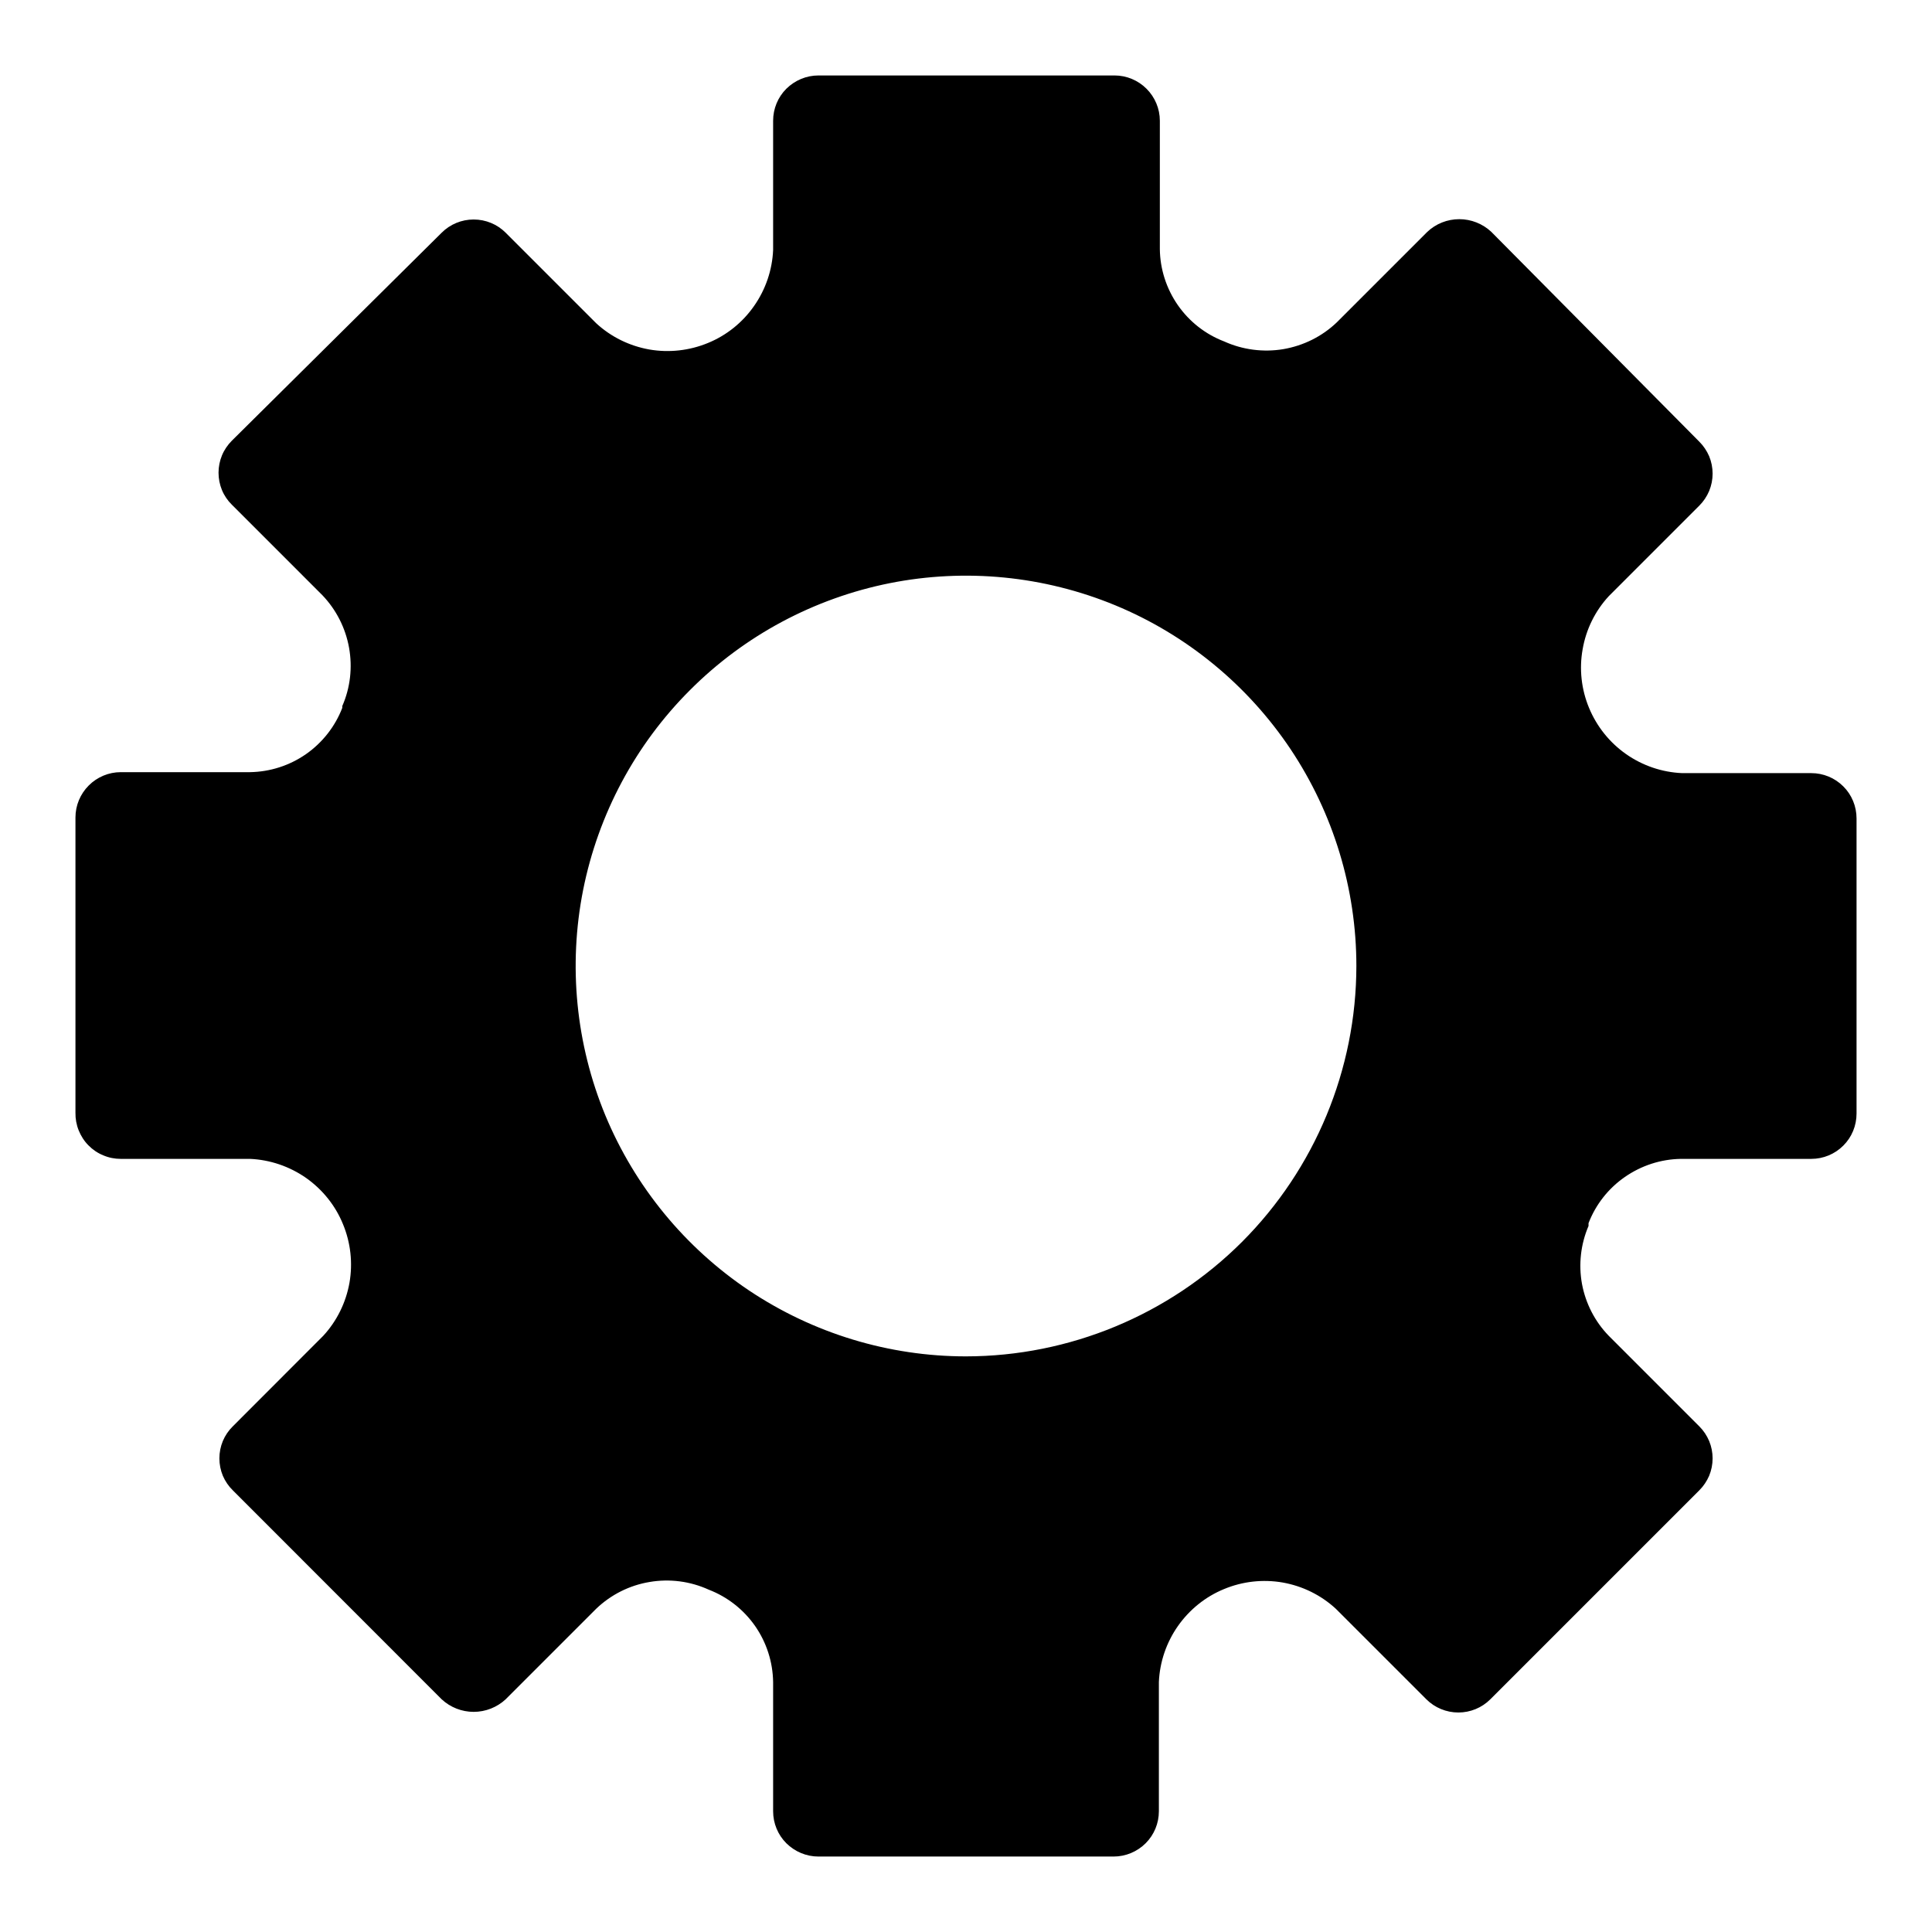 <svg width="18" height="18" viewBox="0 0 18 18" xmlns="http://www.w3.org/2000/svg">
<path d="M16.875 7.203H15.671C15.484 7.195 15.303 7.133 15.15 7.026C14.996 6.918 14.877 6.769 14.805 6.596C14.733 6.423 14.712 6.233 14.745 6.049C14.777 5.864 14.861 5.693 14.988 5.555L15.832 4.711C15.871 4.672 15.902 4.626 15.924 4.574C15.945 4.523 15.956 4.468 15.956 4.413C15.956 4.357 15.945 4.302 15.924 4.251C15.902 4.2 15.871 4.154 15.832 4.115L13.894 2.16C13.813 2.084 13.706 2.042 13.596 2.042C13.485 2.042 13.378 2.084 13.298 2.16L12.454 3.004C12.317 3.135 12.143 3.221 11.956 3.253C11.77 3.284 11.577 3.259 11.405 3.181C11.23 3.114 11.08 2.996 10.973 2.842C10.867 2.689 10.808 2.507 10.806 2.32V1.125C10.806 1.013 10.761 0.906 10.682 0.827C10.603 0.748 10.496 0.703 10.384 0.703H7.625C7.513 0.703 7.406 0.748 7.326 0.827C7.247 0.906 7.203 1.013 7.203 1.125V2.329C7.195 2.516 7.133 2.697 7.026 2.85C6.919 3.004 6.77 3.124 6.597 3.195C6.423 3.267 6.233 3.288 6.049 3.256C5.864 3.223 5.693 3.139 5.555 3.012L4.711 2.168C4.632 2.089 4.525 2.045 4.413 2.045C4.301 2.045 4.194 2.089 4.115 2.168L2.16 4.106C2.121 4.145 2.089 4.192 2.068 4.243C2.047 4.294 2.036 4.349 2.036 4.404C2.036 4.46 2.047 4.515 2.068 4.566C2.089 4.617 2.121 4.664 2.16 4.702L3.004 5.546C3.133 5.681 3.219 5.851 3.252 6.034C3.285 6.218 3.264 6.407 3.189 6.578V6.595C3.122 6.769 3.004 6.919 2.851 7.026C2.697 7.133 2.516 7.191 2.329 7.194H1.125C1.013 7.194 0.906 7.239 0.827 7.318C0.748 7.397 0.703 7.504 0.703 7.616V10.367C0.702 10.423 0.712 10.479 0.733 10.531C0.754 10.583 0.784 10.631 0.824 10.671C0.863 10.711 0.91 10.743 0.962 10.764C1.013 10.786 1.069 10.797 1.125 10.797H2.329C2.516 10.805 2.697 10.867 2.851 10.974C3.004 11.082 3.124 11.23 3.195 11.404C3.267 11.577 3.288 11.767 3.256 11.951C3.223 12.136 3.139 12.307 3.012 12.445L2.169 13.289C2.129 13.328 2.098 13.374 2.076 13.426C2.055 13.477 2.044 13.532 2.044 13.587C2.044 13.643 2.055 13.698 2.076 13.749C2.098 13.8 2.129 13.846 2.169 13.885L4.115 15.832C4.196 15.907 4.302 15.949 4.413 15.949C4.524 15.949 4.63 15.907 4.711 15.832L5.555 14.988C5.692 14.857 5.865 14.77 6.052 14.739C6.239 14.707 6.431 14.732 6.604 14.811C6.778 14.878 6.928 14.996 7.035 15.149C7.142 15.303 7.2 15.484 7.203 15.671V16.875C7.203 16.987 7.247 17.094 7.326 17.173C7.406 17.252 7.513 17.297 7.625 17.297H10.375C10.487 17.297 10.595 17.252 10.674 17.173C10.753 17.094 10.797 16.987 10.797 16.875V15.671C10.805 15.484 10.867 15.303 10.974 15.15C11.082 14.996 11.231 14.876 11.404 14.805C11.577 14.733 11.767 14.712 11.951 14.744C12.136 14.777 12.307 14.861 12.445 14.988L13.289 15.832C13.368 15.911 13.476 15.955 13.587 15.955C13.699 15.955 13.806 15.911 13.885 15.832L15.832 13.885C15.871 13.846 15.902 13.8 15.924 13.749C15.945 13.698 15.956 13.643 15.956 13.587C15.956 13.532 15.945 13.477 15.924 13.426C15.902 13.374 15.871 13.328 15.832 13.289L14.988 12.445C14.859 12.312 14.773 12.144 14.739 11.962C14.706 11.78 14.727 11.592 14.8 11.422C14.8 11.413 14.8 11.405 14.8 11.396C14.867 11.222 14.985 11.072 15.138 10.966C15.292 10.859 15.473 10.8 15.66 10.797H16.875C16.987 10.797 17.094 10.753 17.173 10.674C17.253 10.595 17.297 10.487 17.297 10.375V7.625C17.297 7.513 17.253 7.405 17.173 7.326C17.094 7.247 16.987 7.203 16.875 7.203ZM9 12.637C8.281 12.637 7.578 12.423 6.98 12.024C6.382 11.624 5.916 11.056 5.64 10.392C5.365 9.727 5.293 8.996 5.433 8.291C5.574 7.585 5.92 6.937 6.429 6.429C6.937 5.92 7.585 5.574 8.291 5.433C8.996 5.293 9.727 5.365 10.392 5.64C11.056 5.915 11.624 6.382 12.024 6.98C12.423 7.578 12.637 8.281 12.637 9C12.636 9.964 12.252 10.889 11.571 11.571C10.889 12.252 9.964 12.636 9 12.637Z" fill="currentColor"/>
</svg>
